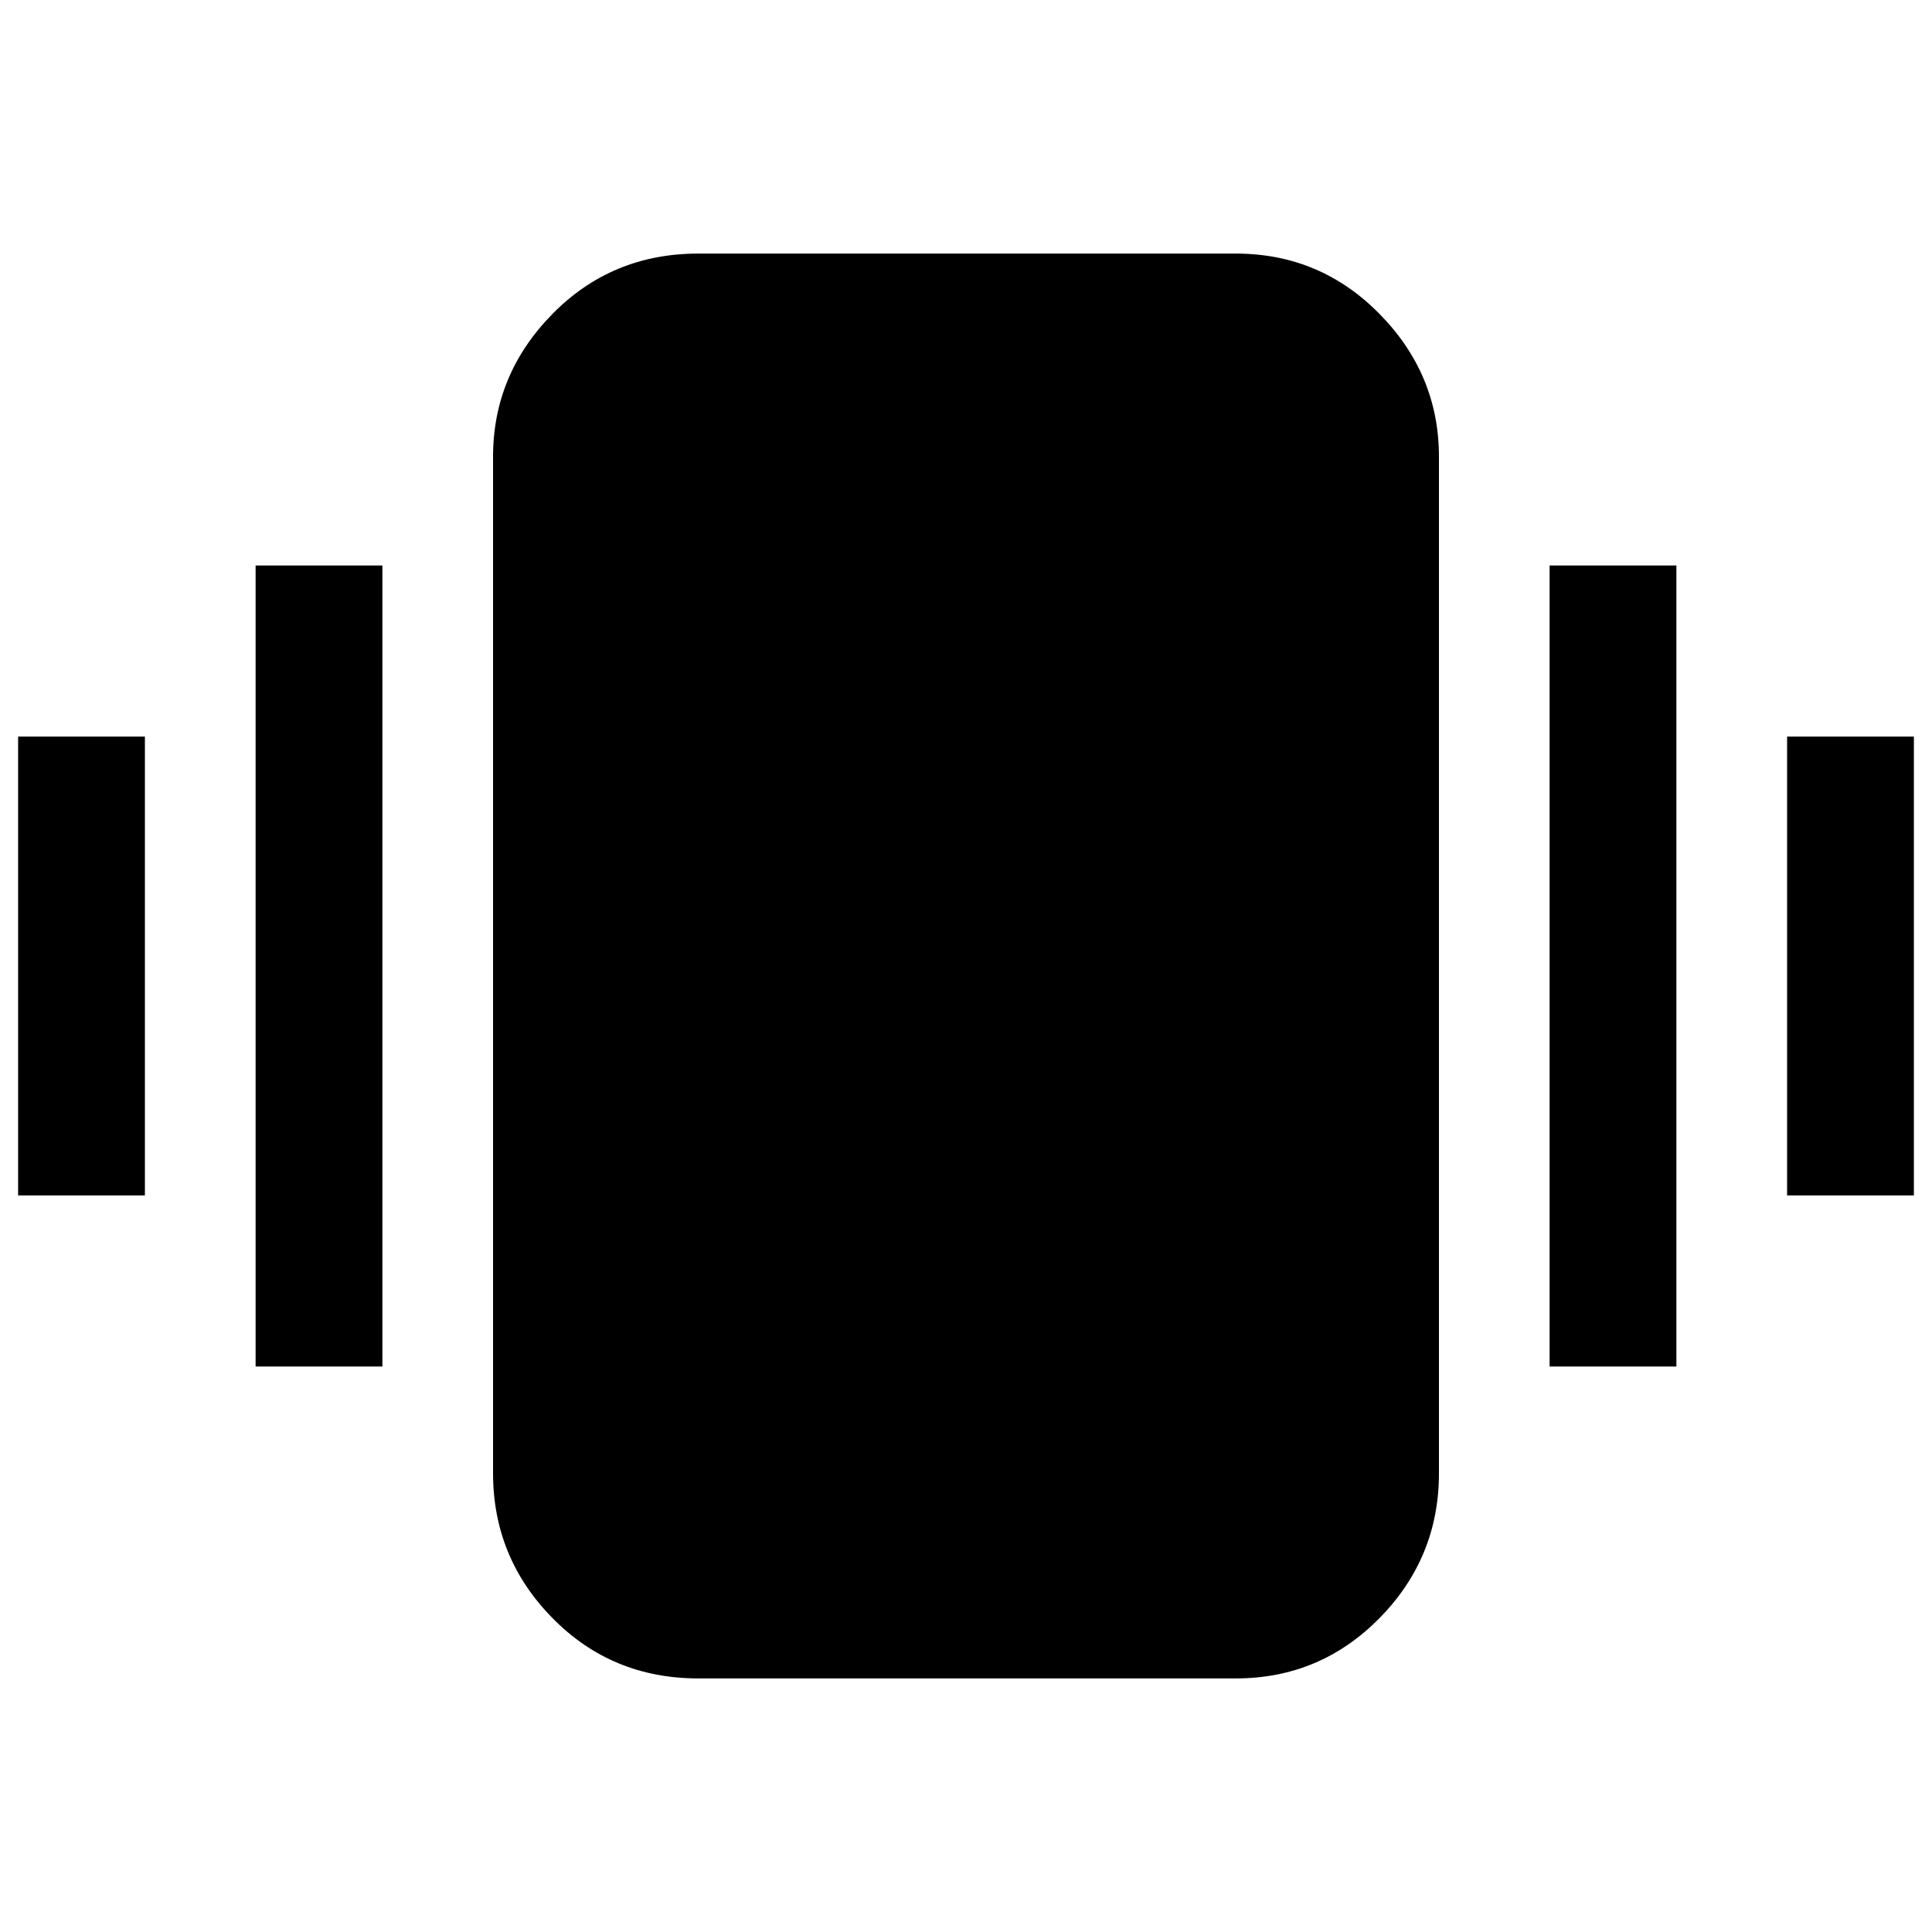 <svg xmlns="http://www.w3.org/2000/svg" height="40" width="40"><path d="M.375 24.75v-9.5H3v9.5Zm4.917 3.542V11.708h2.625v16.584ZM37 24.75v-9.5h2.625v9.5Zm-4.917 3.542V11.708h2.625v16.584ZM14.458 34.75q-1.791 0-3.02-1.25-1.23-1.25-1.23-3V9.458q0-1.708 1.23-2.958 1.229-1.25 3.02-1.25h11.125q1.75 0 2.979 1.25 1.23 1.25 1.23 2.958V30.5q0 1.75-1.23 3-1.229 1.25-2.979 1.25Z"/></svg>
